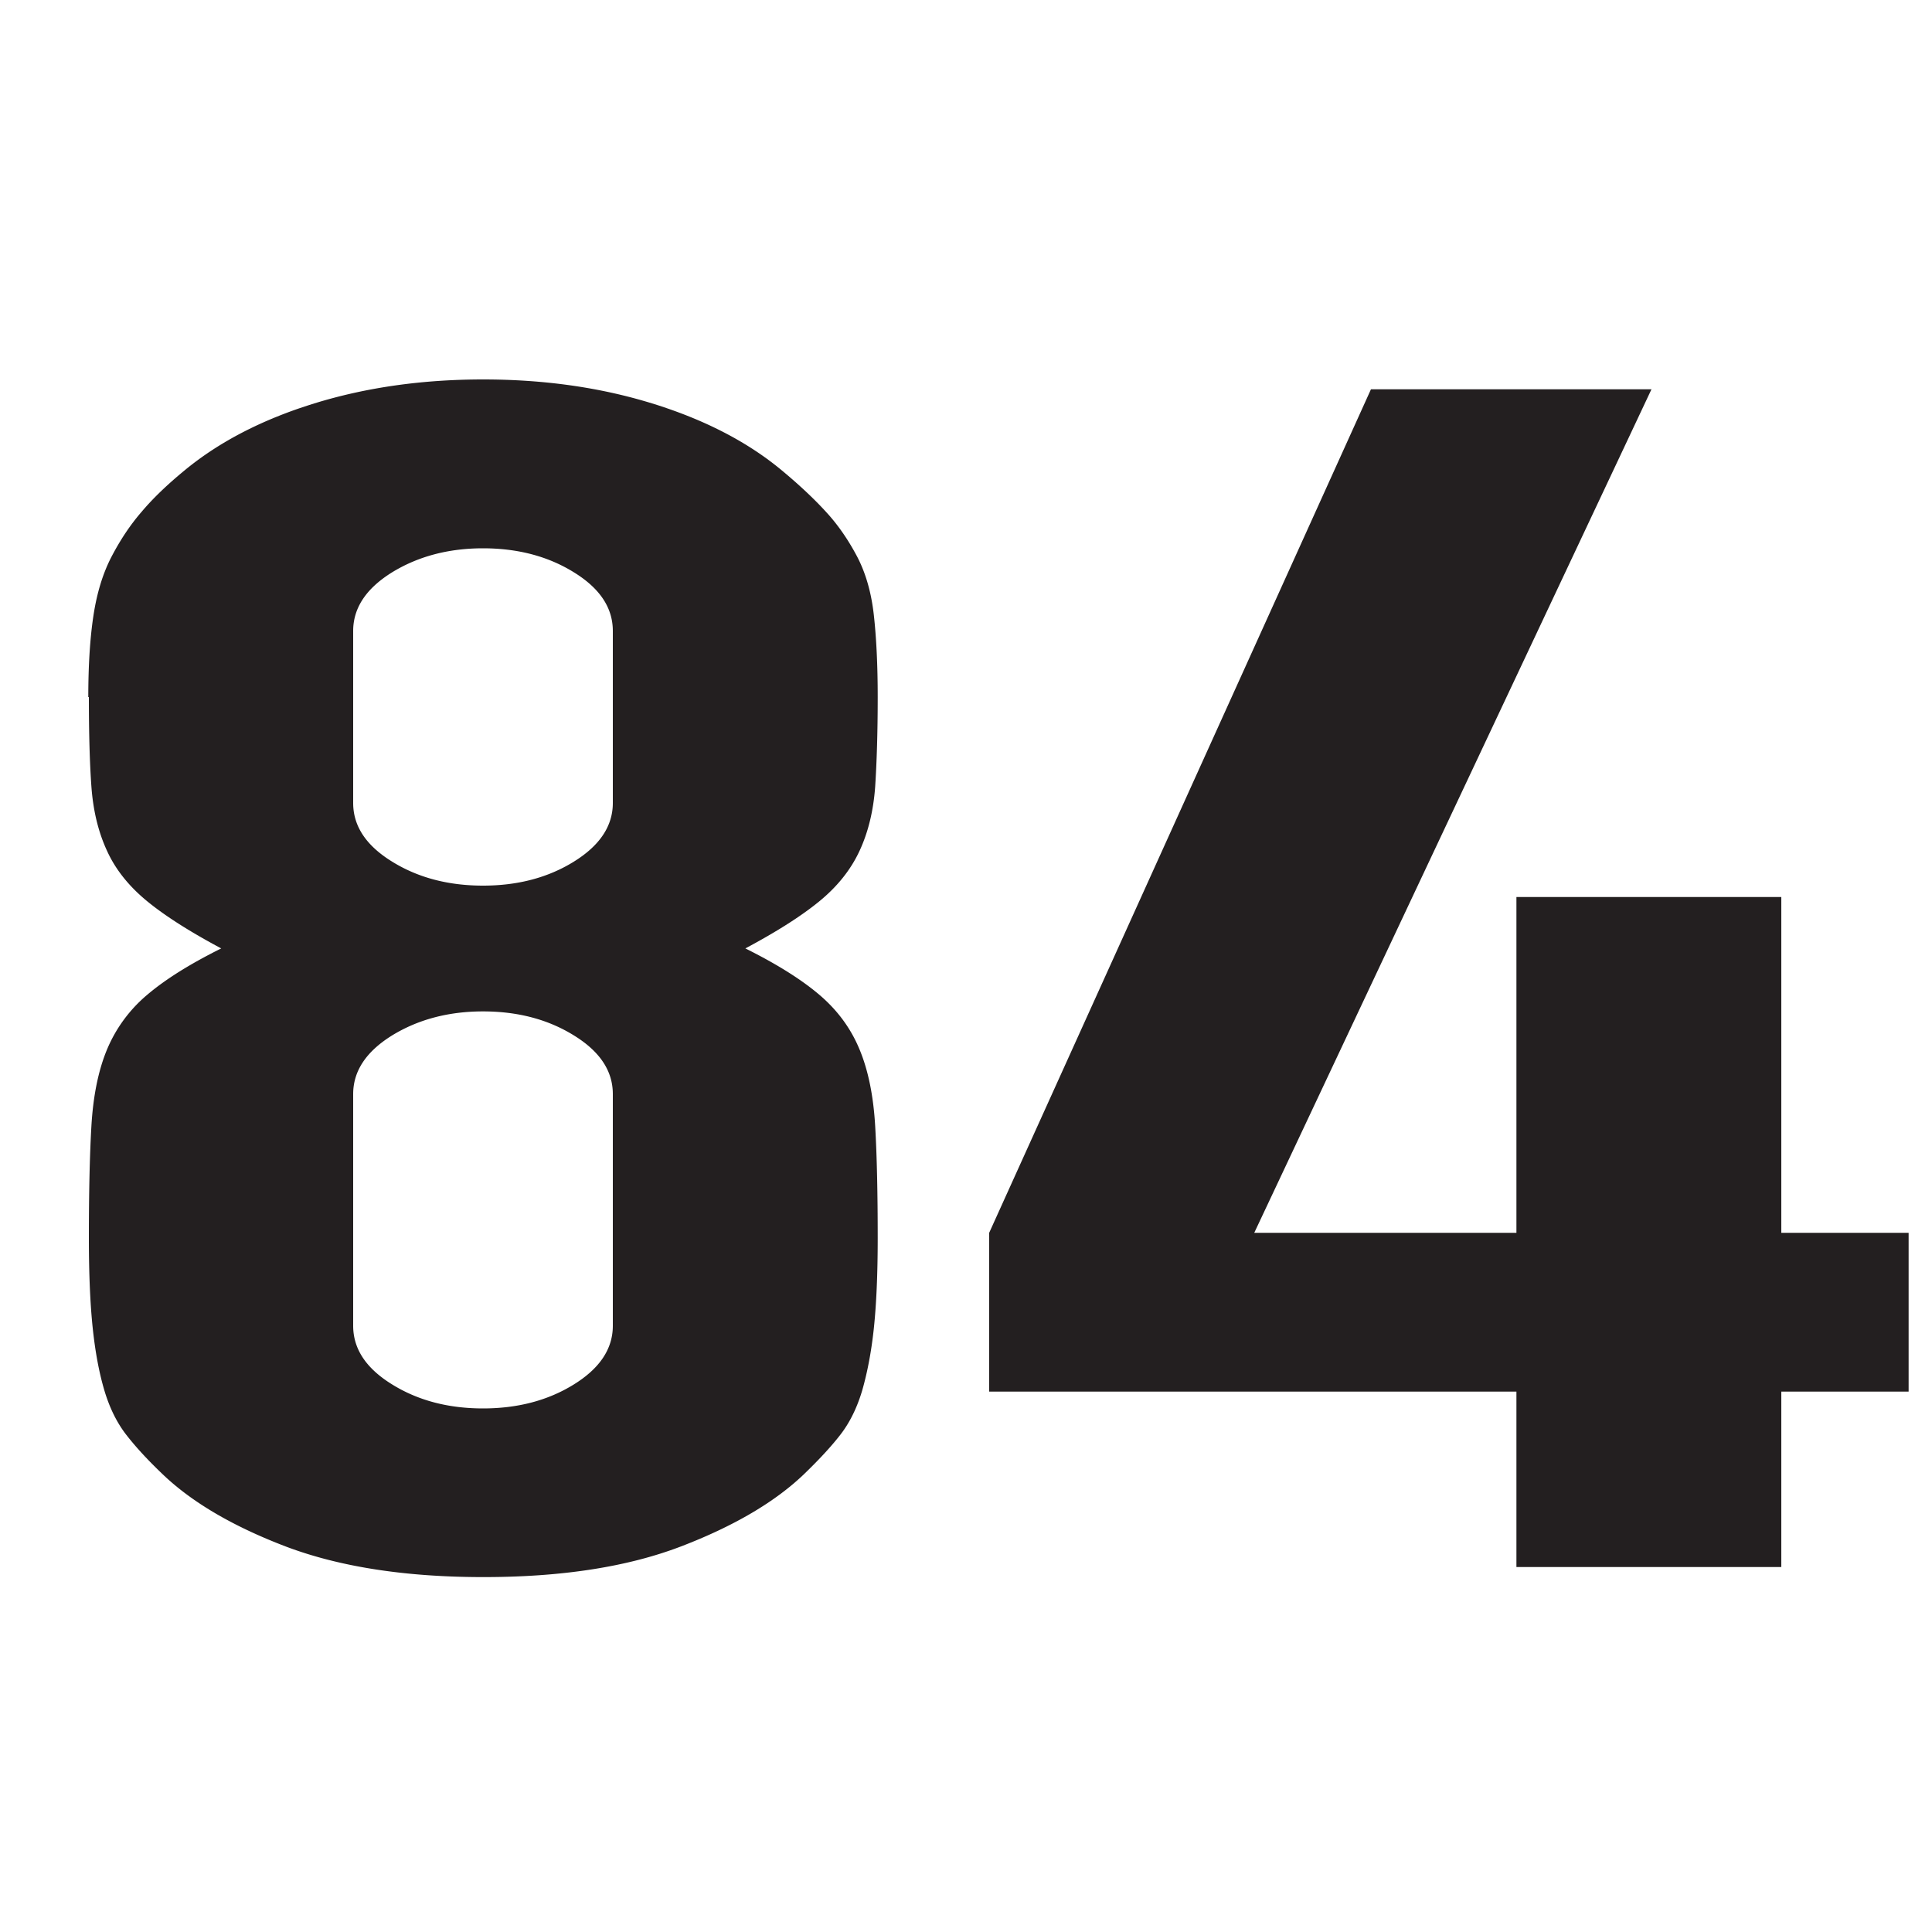 <svg xmlns="http://www.w3.org/2000/svg" viewBox="0 0 100 100"><defs><style>path{fill:#231f20}@media (prefers-color-scheme:dark){path{fill:#ddd}}</style></defs><path d="M4.57 36.08c0-1.65.09-3.07.27-4.24.18-1.17.49-2.18.94-3.04.45-.86.96-1.63 1.55-2.31.58-.69 1.32-1.4 2.22-2.14 1.79-1.48 4.03-2.64 6.72-3.47 2.69-.83 5.6-1.24 8.74-1.24s6.05.41 8.74 1.24c2.69.83 4.93 1.98 6.72 3.47.89.74 1.66 1.46 2.28 2.14.63.68 1.16 1.46 1.61 2.31.45.86.74 1.87.87 3.04s.2 2.58.2 4.24c0 1.83-.05 3.37-.13 4.62-.09 1.26-.36 2.37-.81 3.34-.45.97-1.14 1.84-2.08 2.61s-2.22 1.58-3.83 2.44c1.61.8 2.89 1.6 3.83 2.4.94.8 1.63 1.74 2.08 2.83.45 1.08.72 2.41.81 3.98.09 1.57.13 3.5.13 5.78 0 1.88-.07 3.44-.2 4.67s-.34 2.3-.6 3.21c-.27.91-.65 1.68-1.14 2.31-.49.63-1.1 1.28-1.81 1.97-1.52 1.48-3.68 2.75-6.45 3.81-2.78 1.06-6.18 1.58-10.21 1.58s-7.44-.53-10.22-1.58c-2.78-1.06-4.93-2.33-6.45-3.81-.72-.69-1.32-1.34-1.81-1.97-.49-.63-.87-1.4-1.14-2.31-.27-.91-.47-1.98-.6-3.21s-.2-2.78-.2-4.67c0-2.28.04-4.21.13-5.78.09-1.57.36-2.9.81-3.98a7.438 7.438 0 0 1 2.08-2.83c.94-.8 2.22-1.6 3.83-2.4-1.61-.86-2.89-1.67-3.83-2.44s-1.64-1.64-2.08-2.61c-.45-.97-.72-2.08-.81-3.34-.09-1.25-.13-2.8-.13-4.62Zm27.15-3.42c0-1.2-.67-2.21-2.02-3.04-1.34-.83-2.91-1.24-4.7-1.24s-3.36.42-4.7 1.24c-1.34.83-2.02 1.84-2.02 3.04v8.9c0 1.2.67 2.21 2.02 3.04 1.34.83 2.91 1.24 4.7 1.24s3.36-.41 4.7-1.24c1.34-.83 2.02-1.84 2.02-3.04v-8.9Zm0 23.97c0-1.2-.67-2.21-2.02-3.04-1.34-.83-2.91-1.24-4.7-1.24s-3.36.42-4.7 1.24c-1.34.83-2.02 1.84-2.02 3.04v11.99c0 1.2.67 2.21 2.02 3.04 1.34.83 2.91 1.24 4.7 1.24s3.36-.41 4.7-1.24c1.34-.83 2.02-1.84 2.02-3.04V56.63ZM78.49 81.11v-9.08H51.2v-8.22l19.76-43.66h14.52L64.92 63.81h13.57V46.43H92.2v17.38h6.59v8.22H92.2v9.08H78.49Z"/></svg>